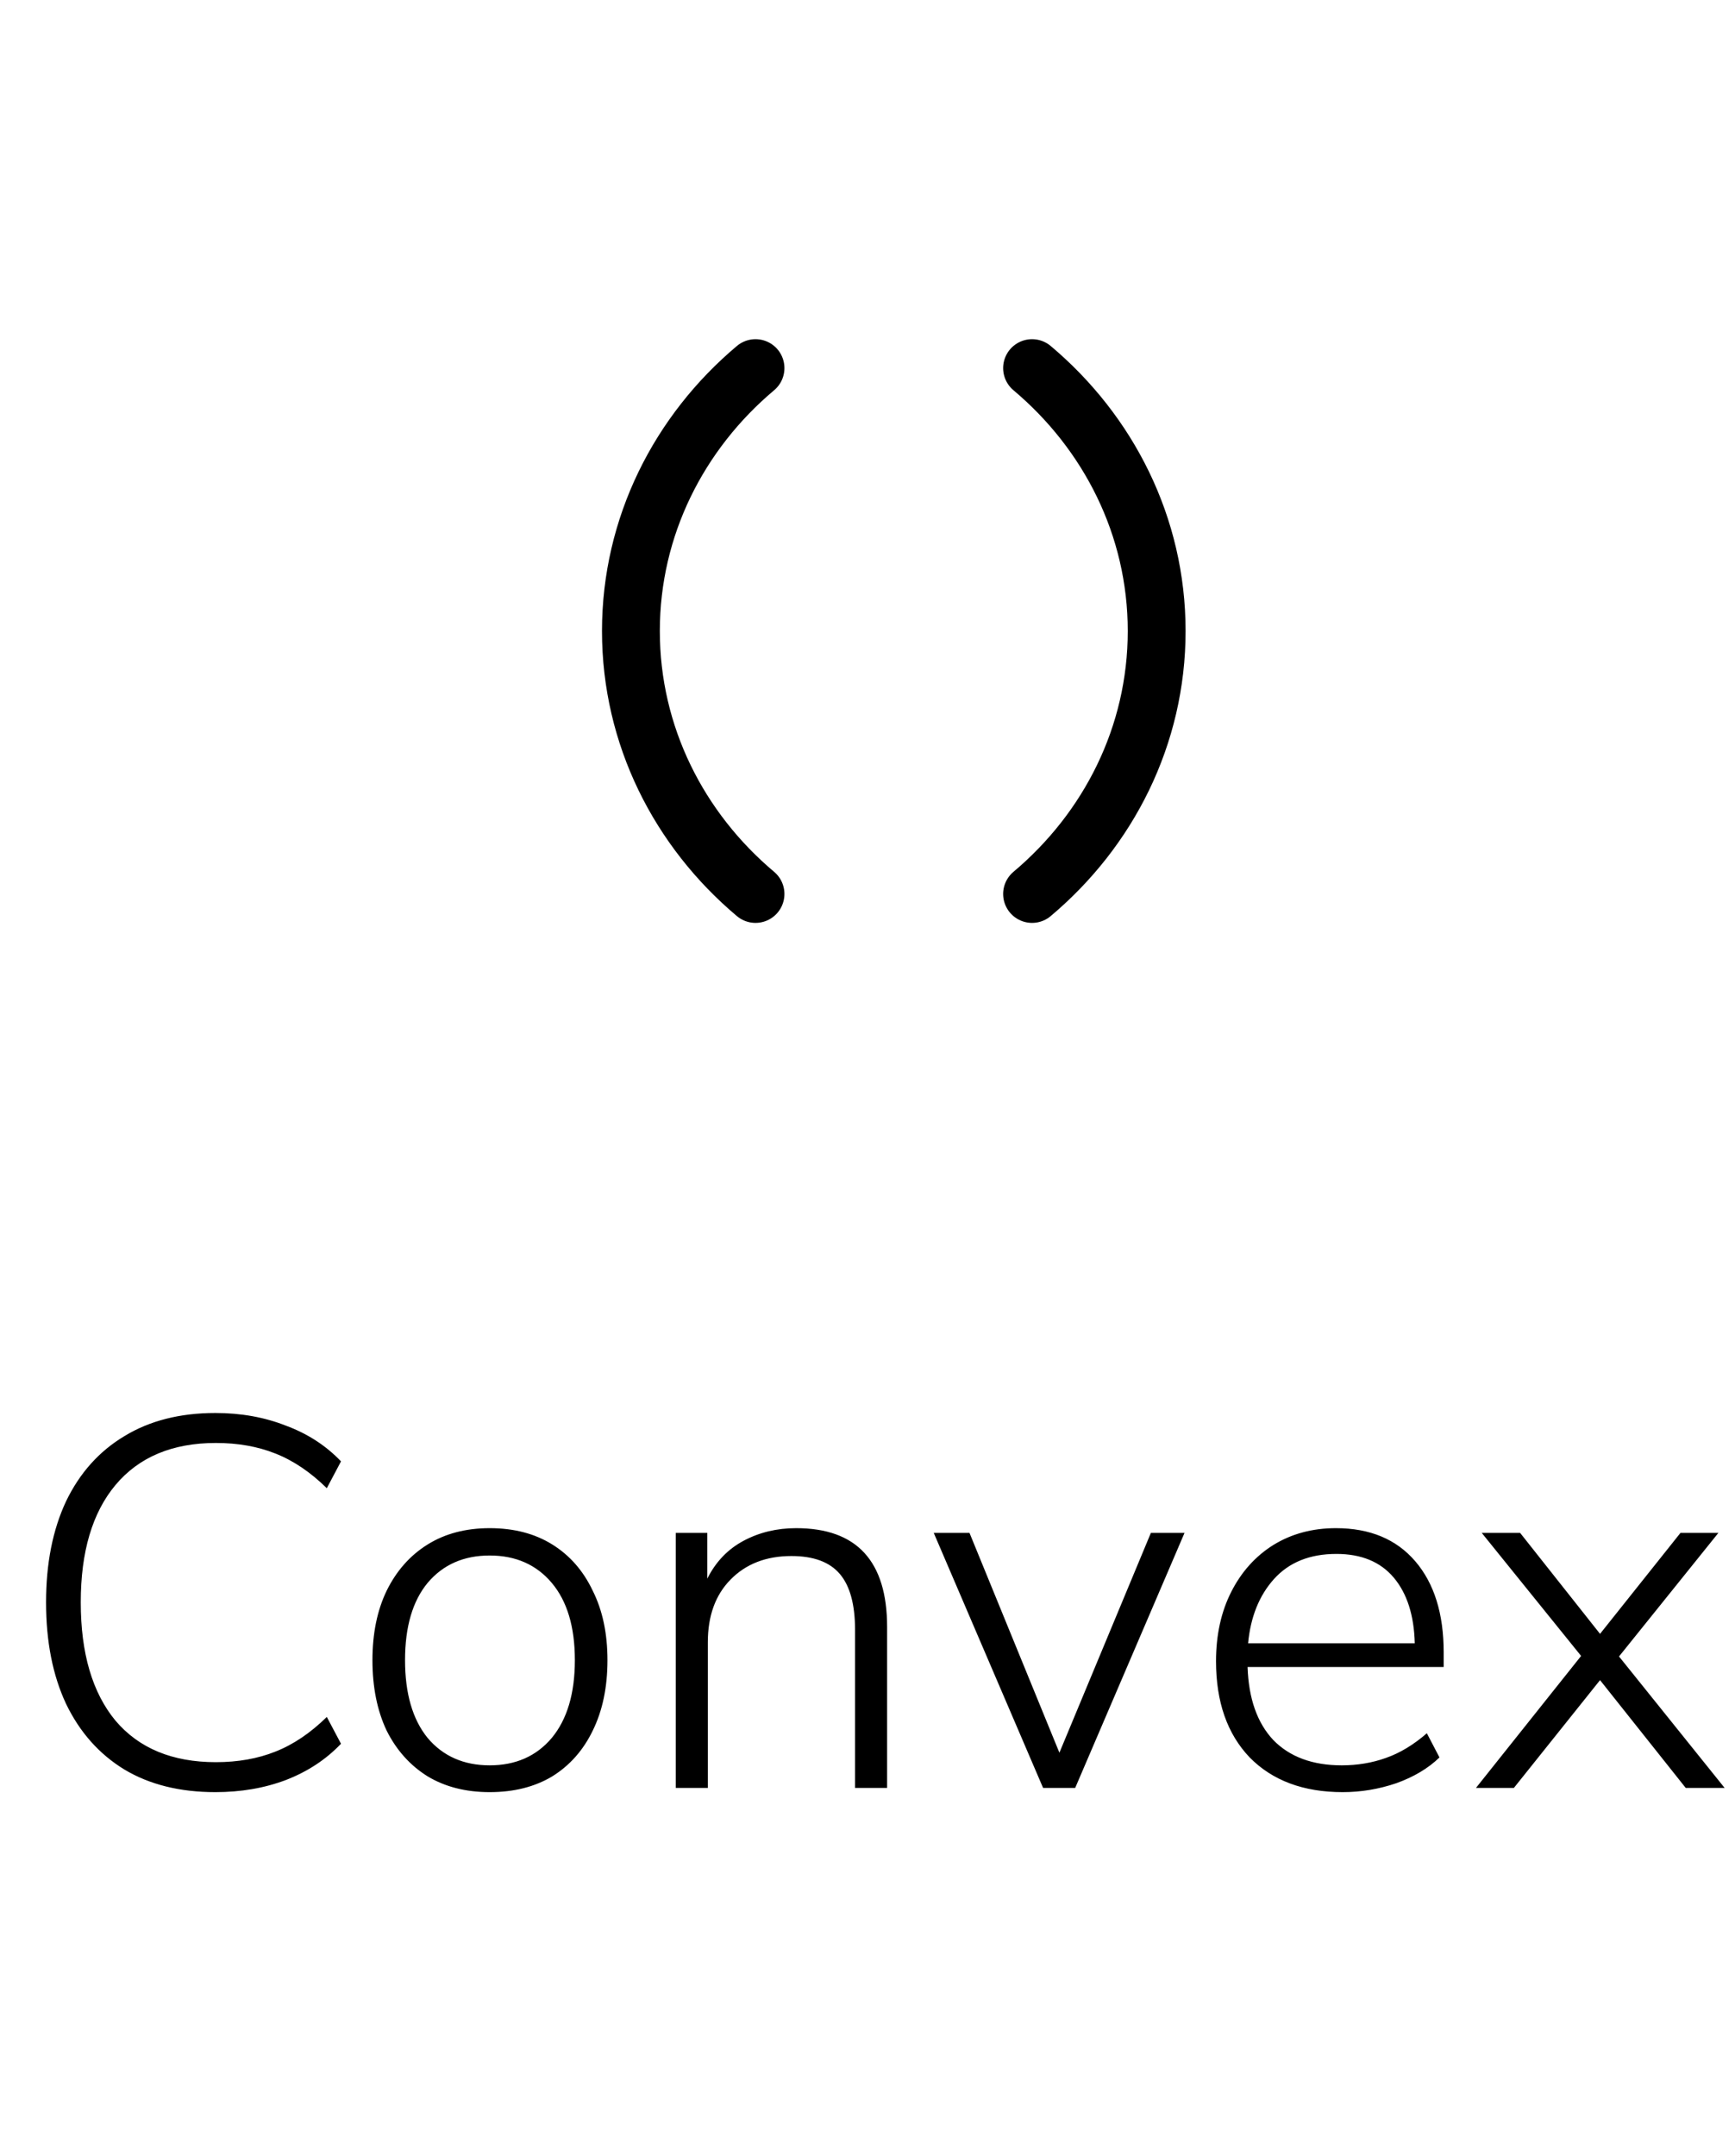 <svg width="33" height="41" viewBox="0 0 33 41" fill="none" xmlns="http://www.w3.org/2000/svg">
<path d="M4.096 34.08C3.423 34.08 2.846 33.937 2.366 33.65C1.886 33.357 1.516 32.94 1.256 32.4C1.003 31.86 0.876 31.217 0.876 30.47C0.876 29.73 1.003 29.09 1.256 28.55C1.516 28.01 1.886 27.597 2.366 27.31C2.846 27.017 3.423 26.87 4.096 26.87C4.583 26.87 5.03 26.95 5.436 27.11C5.85 27.263 6.2 27.49 6.486 27.79L6.216 28.3C5.903 27.993 5.576 27.773 5.236 27.64C4.903 27.507 4.526 27.44 4.106 27.44C3.28 27.44 2.643 27.707 2.196 28.24C1.756 28.767 1.536 29.51 1.536 30.47C1.536 31.437 1.756 32.187 2.196 32.72C2.643 33.247 3.28 33.51 4.106 33.51C4.526 33.51 4.903 33.443 5.236 33.31C5.576 33.177 5.903 32.957 6.216 32.65L6.486 33.16C6.2 33.46 5.85 33.69 5.436 33.85C5.03 34.003 4.583 34.08 4.096 34.08ZM9.314 34.08C8.861 34.08 8.467 33.98 8.134 33.78C7.801 33.573 7.541 33.283 7.354 32.91C7.174 32.53 7.084 32.083 7.084 31.57C7.084 31.063 7.174 30.623 7.354 30.25C7.541 29.87 7.801 29.577 8.134 29.37C8.467 29.163 8.861 29.06 9.314 29.06C9.774 29.06 10.171 29.163 10.504 29.37C10.837 29.577 11.094 29.87 11.274 30.25C11.461 30.623 11.554 31.063 11.554 31.57C11.554 32.083 11.461 32.53 11.274 32.91C11.094 33.283 10.837 33.573 10.504 33.78C10.171 33.98 9.774 34.08 9.314 34.08ZM9.314 33.57C9.807 33.57 10.201 33.397 10.494 33.05C10.787 32.697 10.934 32.203 10.934 31.57C10.934 30.937 10.787 30.447 10.494 30.1C10.201 29.753 9.807 29.58 9.314 29.58C8.821 29.58 8.427 29.753 8.134 30.1C7.847 30.447 7.704 30.937 7.704 31.57C7.704 32.203 7.847 32.697 8.134 33.05C8.427 33.397 8.821 33.57 9.314 33.57ZM12.853 34V29.15H13.453V30.02C13.613 29.7 13.843 29.46 14.143 29.3C14.443 29.14 14.776 29.06 15.143 29.06C16.296 29.06 16.873 29.687 16.873 30.94V34H16.263V30.99C16.263 30.51 16.166 30.157 15.973 29.93C15.779 29.703 15.473 29.59 15.053 29.59C14.573 29.59 14.186 29.74 13.893 30.04C13.606 30.333 13.463 30.73 13.463 31.23V34H12.853ZM19.84 34L17.76 29.15H18.44L20.15 33.33L21.89 29.15H22.53L20.45 34H19.84ZM25.539 34.08C24.792 34.08 24.202 33.86 23.769 33.42C23.342 32.973 23.129 32.363 23.129 31.59C23.129 31.09 23.226 30.65 23.419 30.27C23.612 29.89 23.879 29.593 24.219 29.38C24.566 29.167 24.962 29.06 25.409 29.06C26.056 29.06 26.559 29.27 26.919 29.69C27.279 30.11 27.459 30.687 27.459 31.42V31.7H23.729C23.749 32.3 23.912 32.763 24.219 33.09C24.532 33.41 24.966 33.57 25.519 33.57C25.819 33.57 26.099 33.523 26.359 33.43C26.626 33.337 26.886 33.18 27.139 32.96L27.379 33.42C27.166 33.627 26.892 33.79 26.559 33.91C26.226 34.023 25.886 34.08 25.539 34.08ZM25.419 29.55C24.912 29.55 24.516 29.71 24.229 30.03C23.949 30.343 23.786 30.75 23.739 31.25H26.909C26.896 30.717 26.762 30.3 26.509 30C26.256 29.7 25.892 29.55 25.419 29.55ZM28.073 34L30.073 31.49L28.183 29.15H28.913L30.433 31.07L31.963 29.15H32.684L30.794 31.5L32.803 34H32.063L30.433 31.95L28.794 34H28.073Z" fill="black"/>
<path d="M14.37 7C12.917 8.222 12 10.009 12 12C12 13.991 12.917 15.778 14.37 17" stroke="black" stroke-width="1.1" stroke-linecap="round"/>
<path d="M19.63 17C21.083 15.778 22 13.991 22 12C22 10.009 21.083 8.222 19.63 7" stroke="black" stroke-width="1.1" stroke-linecap="round"/>
</svg>
